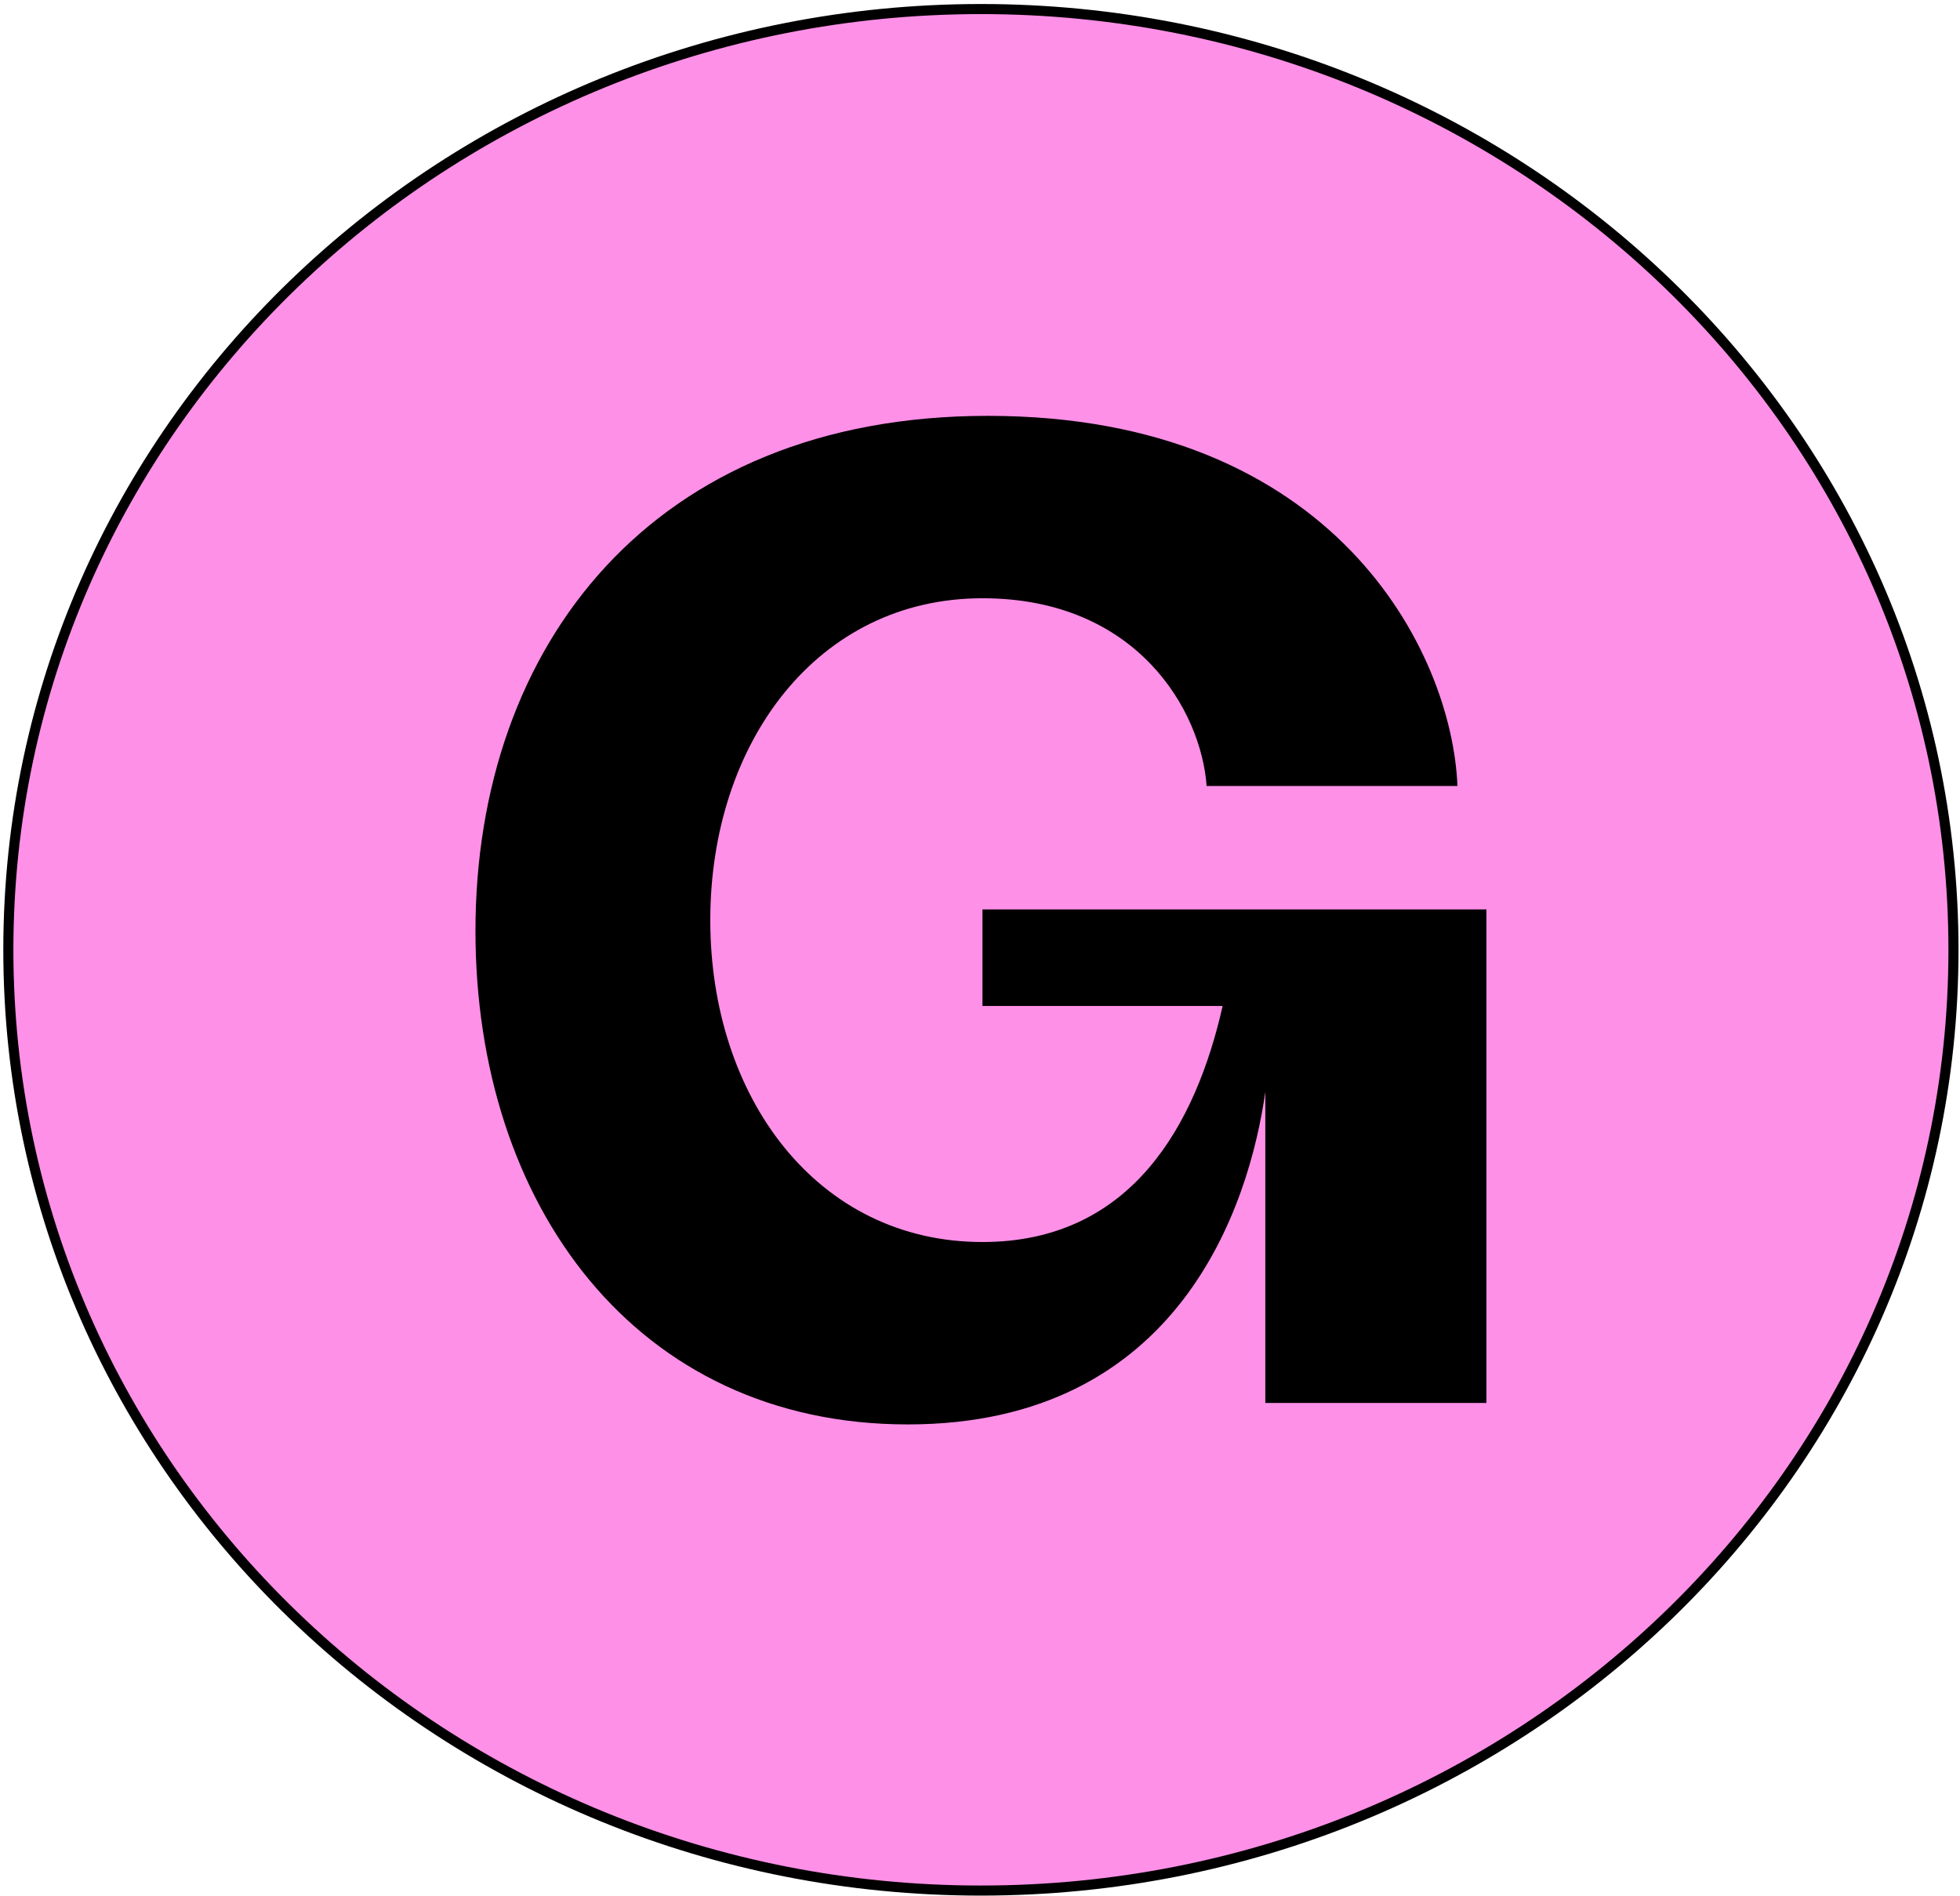 <?xml version="1.0" encoding="UTF-8"?>
<svg width="304px" height="294px" viewBox="0 0 304 294" version="1.1" xmlns="http://www.w3.org/2000/svg" xmlns:xlink="http://www.w3.org/1999/xlink">
    <title>gumroad-1</title>
    <g id="Page-1" stroke="none" stroke-width="1" fill="none" fill-rule="evenodd">
        <g id="gumroad-1" transform="translate(1, 1)" fill-rule="nonzero">
            <path d="M151.141,292.186 C234.185,292.186 301.987,227.131 301.987,146.295 C301.987,65.46 234.185,0.404 151.141,0.404 C68.098,0.404 0.295,65.46 0.295,146.295 C0.295,227.131 68.098,292.186 151.141,292.186 Z" id="Path" stroke="#000000" stroke-width="1.563" fill="#FF90E8"></path>
            <path d="M139.795,219.898 C97.578,219.898 72.745,185.788 72.745,143.358 C72.745,99.263 100.061,63.489 152.21,63.489 C206.016,63.489 224.226,100.096 225.054,120.894 L186.149,120.894 C185.322,109.247 175.388,91.776 151.383,91.776 C125.723,91.776 109.167,114.239 109.167,141.694 C109.167,169.149 125.723,191.611 151.383,191.611 C174.561,191.611 184.494,173.308 188.633,155.006 L151.383,155.006 L151.383,140.03 L229.545,140.03 L229.545,216.57 L195.255,216.57 L195.255,168.316 C192.771,185.788 182.01,219.898 139.795,219.898 L139.795,219.898 Z" id="Path" fill="#000000"></path>
        </g>
    </g>
</svg>
